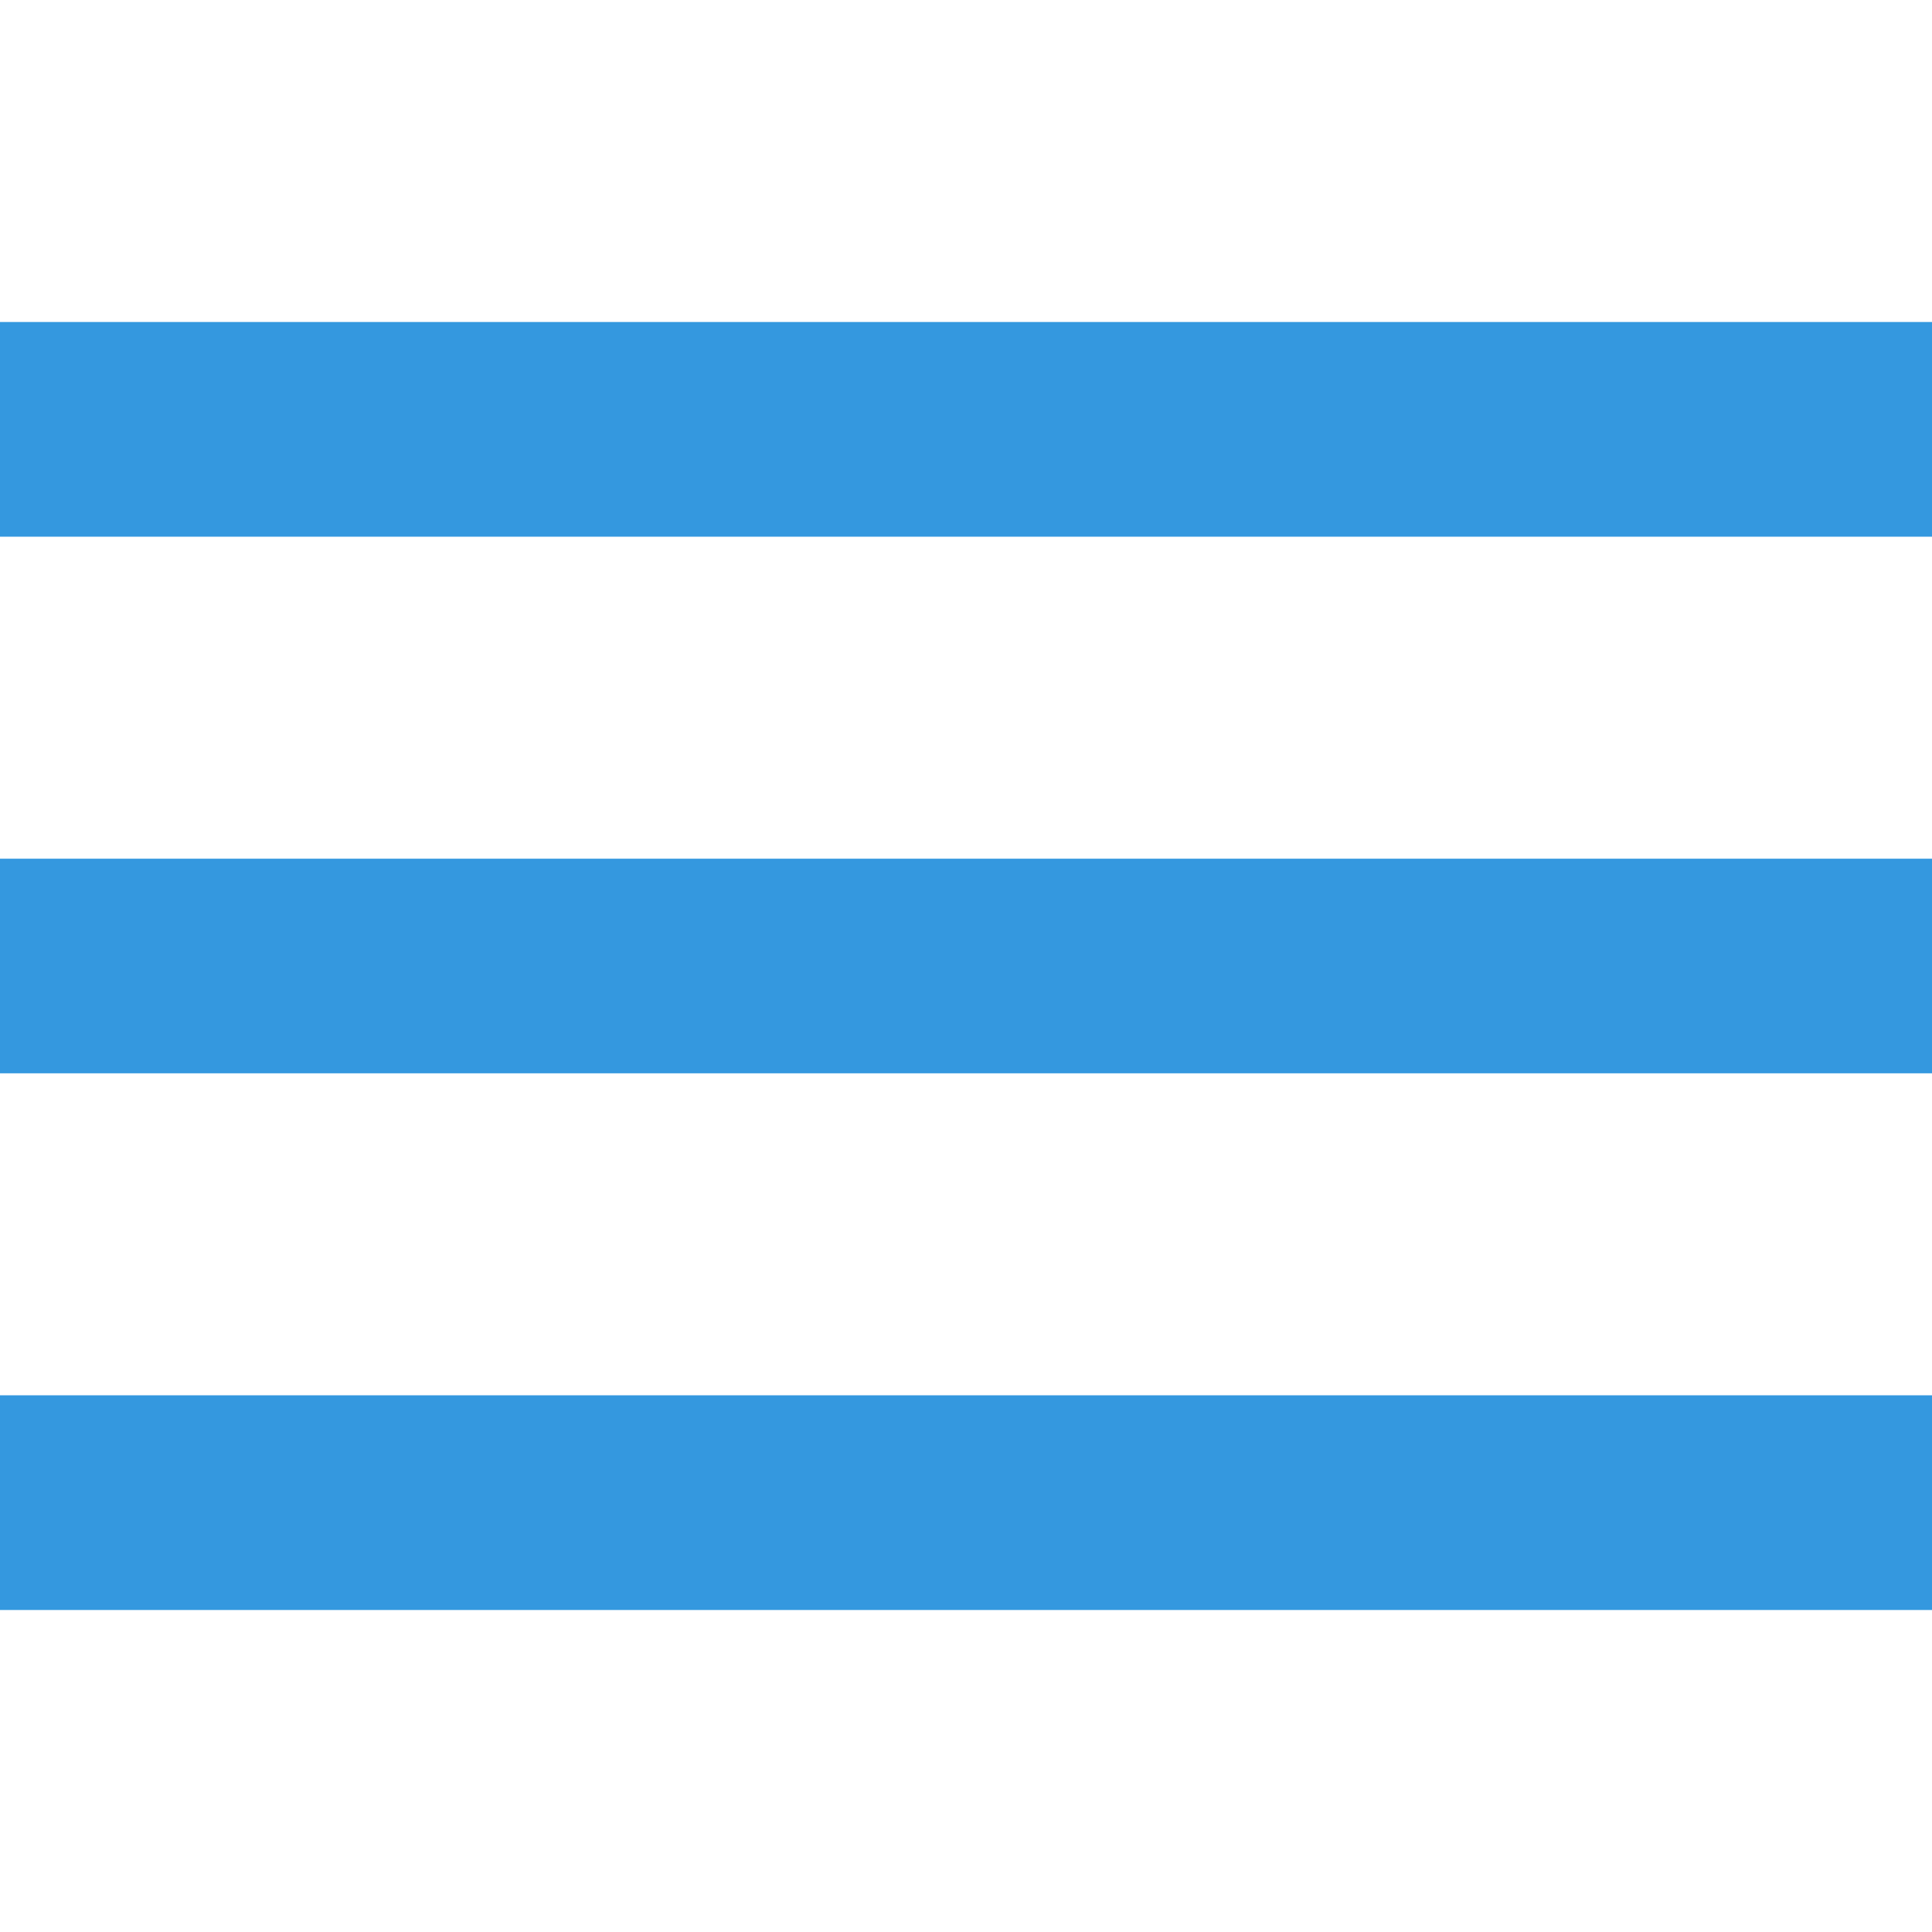 <svg width="24" height="24" viewBox="0 0 24 24" fill="none" xmlns="http://www.w3.org/2000/svg">
<g clip-path="url(#clip0_492_2628)">
<path d="M0 20H24V17.333H0V20ZM0 13.333H24V10.667H0V13.333ZM0 4V6.667H24V4H0Z" fill="#3498DF"/>
</g>
<defs>
<clipPath id="clip0_492_2628">
<rect width="24" height="24" fill="white"/>
</clipPath>
</defs>
</svg>
